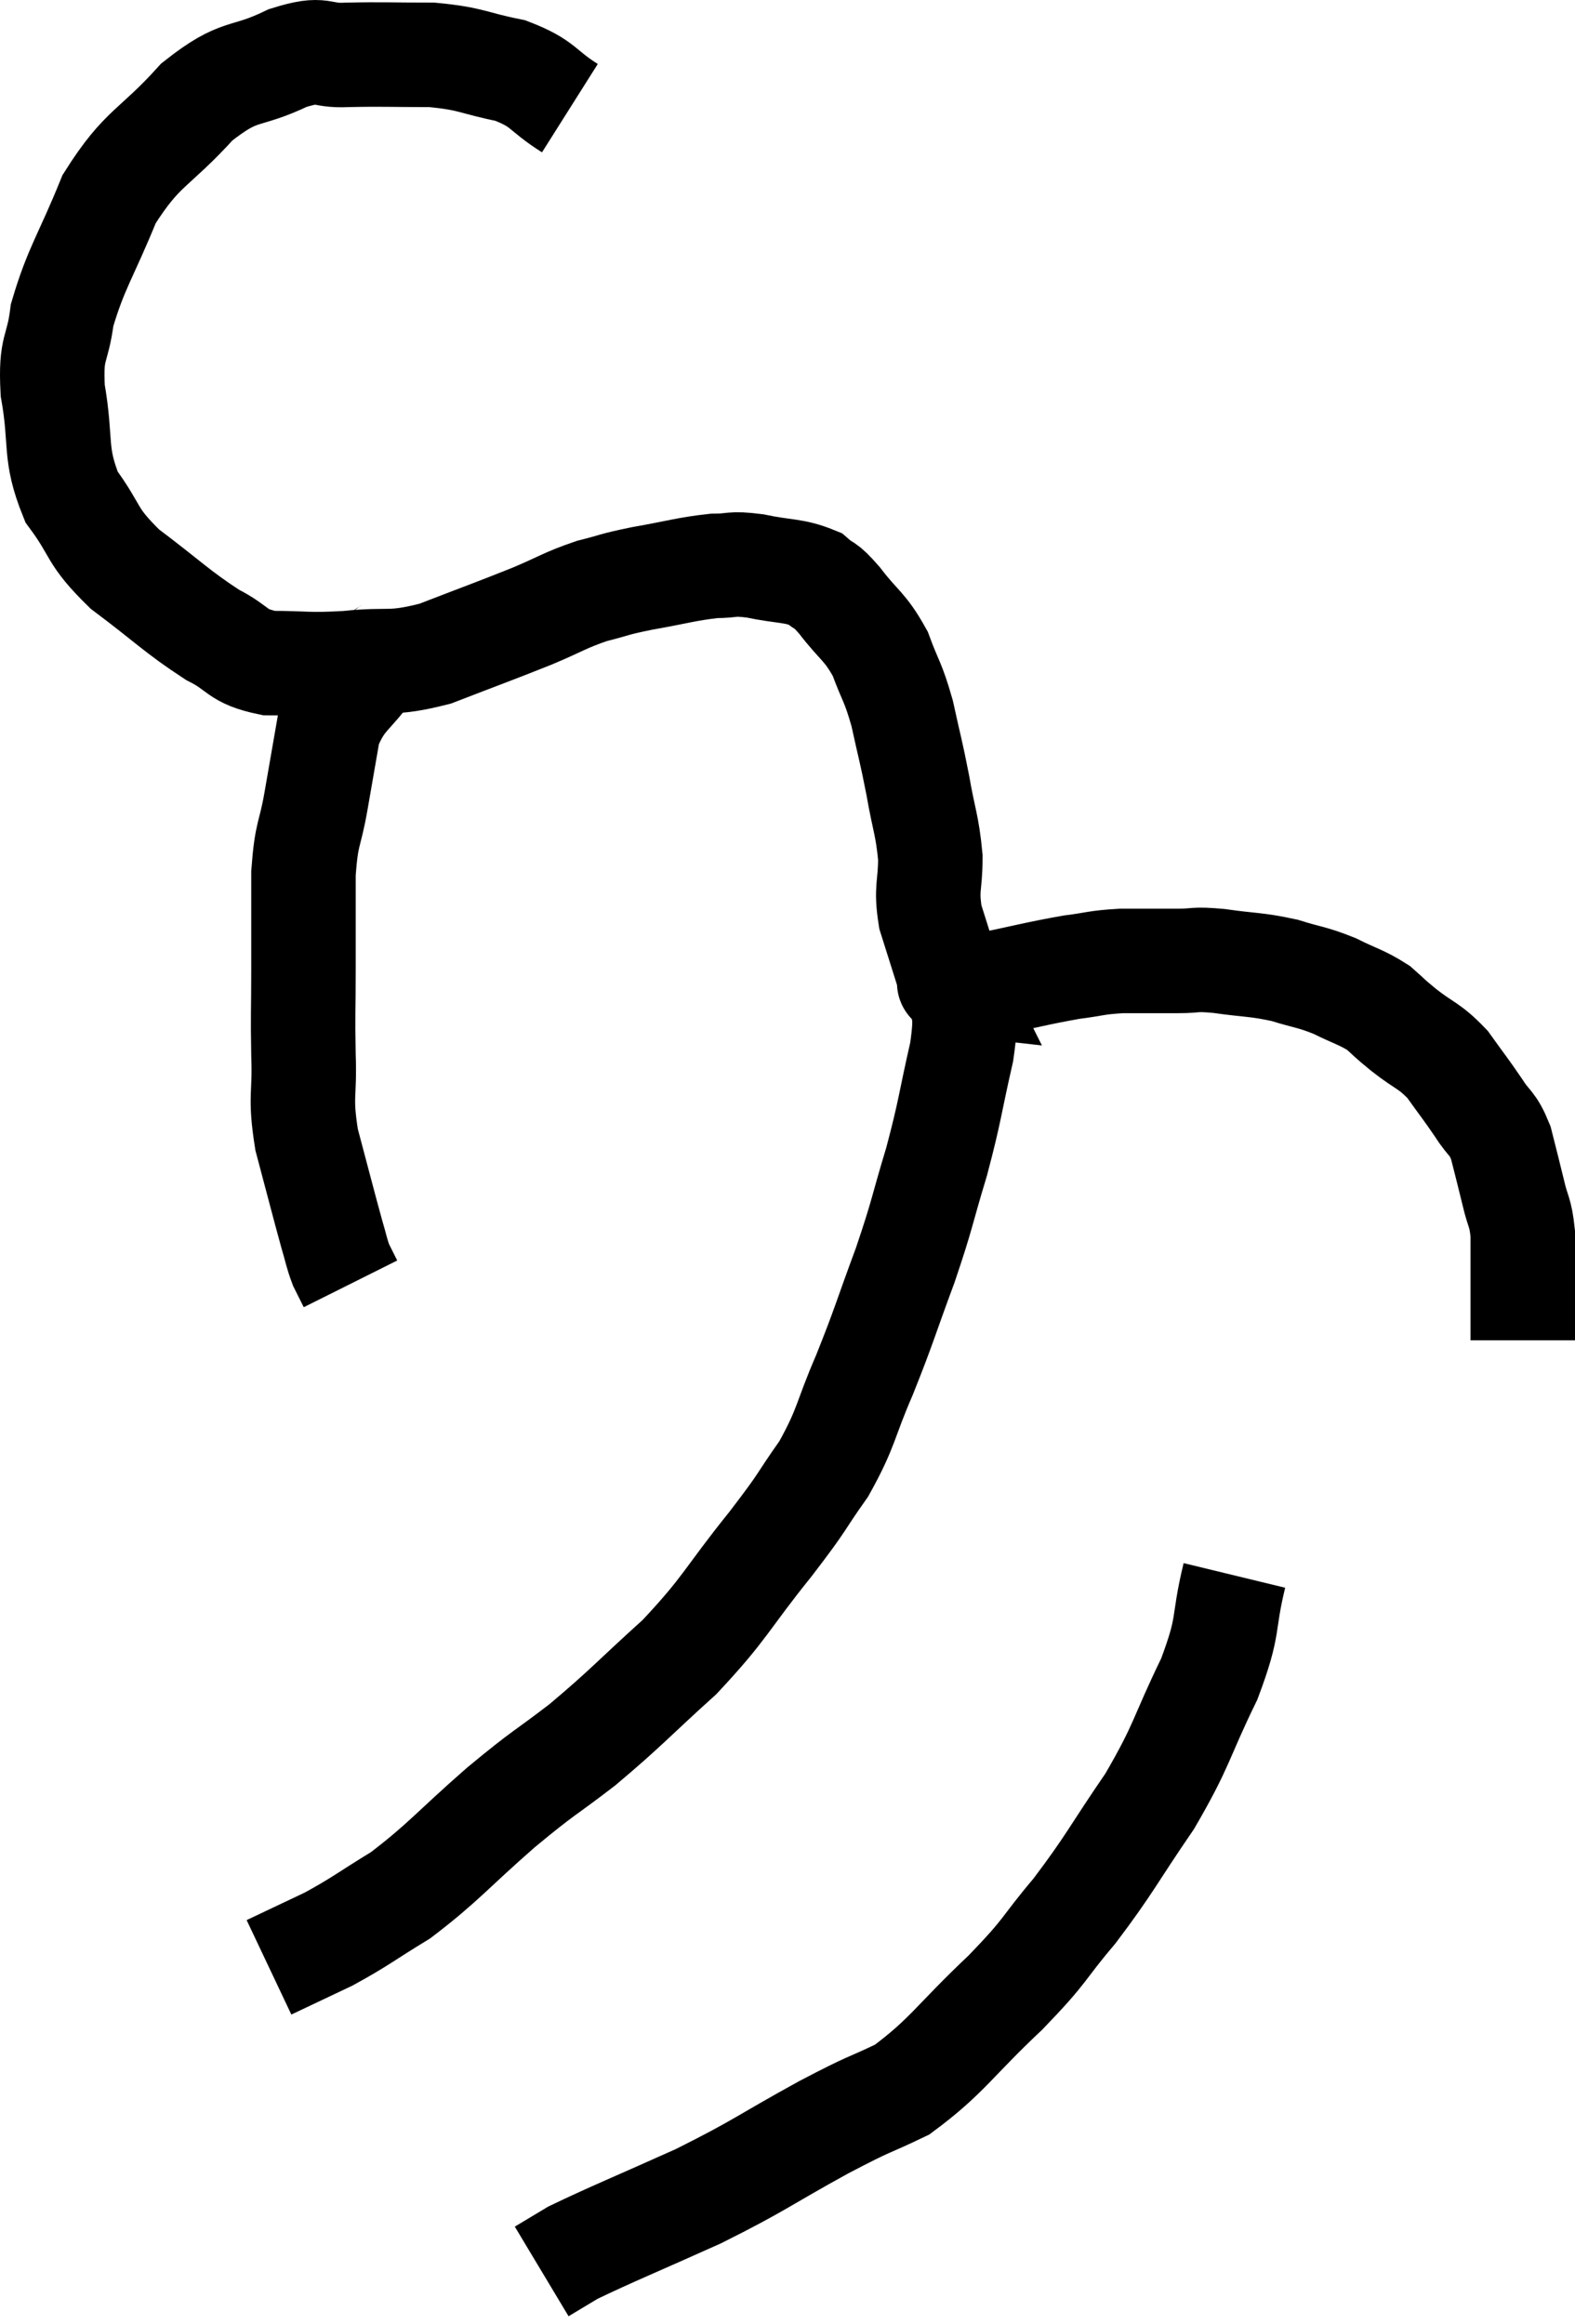<svg xmlns="http://www.w3.org/2000/svg" viewBox="5.471 3.93 30.149 44.47" width="30.149" height="44.47"><path d="M 16.38 6 C 15.81 5.64, 15.9 5.535, 15.24 5.28 C 14.49 5.13, 14.52 5.055, 13.74 4.98 C 12.93 4.98, 12.81 4.965, 12.12 4.98 C 11.55 5.01, 11.7 4.815, 10.98 5.04 C 10.11 5.46, 10.095 5.205, 9.24 5.88 C 8.4 6.81, 8.205 6.72, 7.56 7.74 C 7.11 8.85, 6.93 9.045, 6.66 9.96 C 6.57 10.68, 6.435 10.53, 6.48 11.4 C 6.66 12.42, 6.495 12.585, 6.84 13.44 C 7.35 14.13, 7.185 14.16, 7.86 14.82 C 8.7 15.45, 8.85 15.63, 9.54 16.08 C 10.08 16.35, 9.975 16.485, 10.62 16.62 C 11.37 16.62, 11.325 16.665, 12.12 16.62 C 12.96 16.53, 12.915 16.665, 13.8 16.44 C 14.73 16.08, 14.91 16.02, 15.66 15.72 C 16.23 15.48, 16.275 15.42, 16.8 15.24 C 17.28 15.12, 17.175 15.12, 17.76 15 C 18.45 14.88, 18.6 14.82, 19.14 14.76 C 19.53 14.76, 19.44 14.7, 19.92 14.76 C 20.49 14.88, 20.655 14.835, 21.06 15 C 21.3 15.21, 21.225 15.06, 21.54 15.42 C 21.93 15.93, 22.02 15.9, 22.32 16.44 C 22.53 17.01, 22.56 16.95, 22.74 17.58 C 22.89 18.27, 22.905 18.27, 23.04 18.96 C 23.16 19.65, 23.22 19.71, 23.28 20.34 C 23.28 20.91, 23.19 20.91, 23.28 21.48 C 23.46 22.05, 23.55 22.335, 23.64 22.62 C 23.64 22.62, 23.64 22.62, 23.64 22.62 C 23.64 22.62, 23.625 22.59, 23.64 22.62 C 23.67 22.68, 23.685 22.71, 23.7 22.74 C 23.7 22.74, 23.7 22.74, 23.7 22.74 C 23.7 22.74, 23.565 22.725, 23.7 22.74 C 23.97 22.77, 23.67 22.875, 24.24 22.8 C 25.11 22.62, 25.305 22.56, 25.98 22.44 C 26.46 22.38, 26.43 22.35, 26.94 22.32 C 27.48 22.32, 27.555 22.32, 28.02 22.32 C 28.41 22.32, 28.29 22.275, 28.8 22.32 C 29.43 22.41, 29.505 22.38, 30.06 22.5 C 30.54 22.65, 30.57 22.62, 31.02 22.8 C 31.44 23.01, 31.53 23.01, 31.86 23.22 C 32.1 23.43, 32.01 23.37, 32.34 23.64 C 32.76 23.97, 32.82 23.925, 33.18 24.3 C 33.48 24.72, 33.525 24.765, 33.78 25.14 C 33.99 25.47, 34.035 25.395, 34.2 25.8 C 34.32 26.28, 34.335 26.325, 34.44 26.76 C 34.53 27.15, 34.575 27.105, 34.62 27.54 C 34.62 28.02, 34.62 28.11, 34.62 28.5 C 34.62 28.8, 34.62 28.83, 34.62 29.1 C 34.62 29.34, 34.62 29.46, 34.62 29.58 C 34.62 29.58, 34.62 29.58, 34.62 29.58 L 34.62 29.58" fill="none" stroke="black" stroke-width="2"></path><path d="M 12.96 16.32 C 12.78 16.5, 12.9 16.29, 12.6 16.68 C 12.18 17.28, 12.03 17.235, 11.76 17.88 C 11.64 18.57, 11.64 18.57, 11.52 19.26 C 11.4 19.95, 11.34 19.83, 11.28 20.64 C 11.28 21.57, 11.28 21.63, 11.28 22.5 C 11.28 23.31, 11.265 23.31, 11.28 24.12 C 11.31 24.93, 11.205 24.885, 11.34 25.74 C 11.58 26.64, 11.655 26.94, 11.82 27.54 C 11.91 27.84, 11.91 27.9, 12 28.14 C 12.09 28.32, 12.135 28.41, 12.18 28.5 L 12.18 28.5" fill="none" stroke="black" stroke-width="2"></path><path d="M 23.88 21.84 C 23.88 22.32, 23.88 22.245, 23.88 22.8 C 23.88 23.43, 24 23.22, 23.88 24.06 C 23.64 25.11, 23.67 25.14, 23.4 26.16 C 23.1 27.15, 23.145 27.12, 22.8 28.14 C 22.41 29.19, 22.41 29.265, 22.02 30.24 C 21.63 31.14, 21.69 31.23, 21.24 32.04 C 20.73 32.76, 20.91 32.58, 20.22 33.48 C 19.35 34.56, 19.38 34.68, 18.48 35.64 C 17.55 36.48, 17.475 36.6, 16.62 37.32 C 15.84 37.92, 15.93 37.8, 15.06 38.52 C 14.1 39.36, 13.965 39.57, 13.14 40.2 C 12.45 40.62, 12.39 40.695, 11.76 41.04 C 11.19 41.31, 10.905 41.445, 10.62 41.58 C 10.62 41.58, 10.62 41.58, 10.62 41.58 C 10.62 41.58, 10.62 41.58, 10.62 41.58 L 10.62 41.58" fill="none" stroke="black" stroke-width="2"></path><path d="M 29.1 34.08 C 28.86 35.07, 29.025 34.98, 28.62 36.06 C 28.05 37.23, 28.125 37.29, 27.48 38.4 C 26.76 39.45, 26.73 39.585, 26.04 40.5 C 25.38 41.28, 25.545 41.205, 24.72 42.06 C 23.73 42.99, 23.61 43.275, 22.74 43.92 C 21.99 44.28, 22.215 44.13, 21.24 44.64 C 20.04 45.3, 20.04 45.36, 18.84 45.96 C 17.64 46.5, 17.19 46.68, 16.44 47.04 C 16.14 47.22, 15.99 47.31, 15.84 47.4 L 15.84 47.4" fill="none" stroke="black" stroke-width="2"></path></svg>